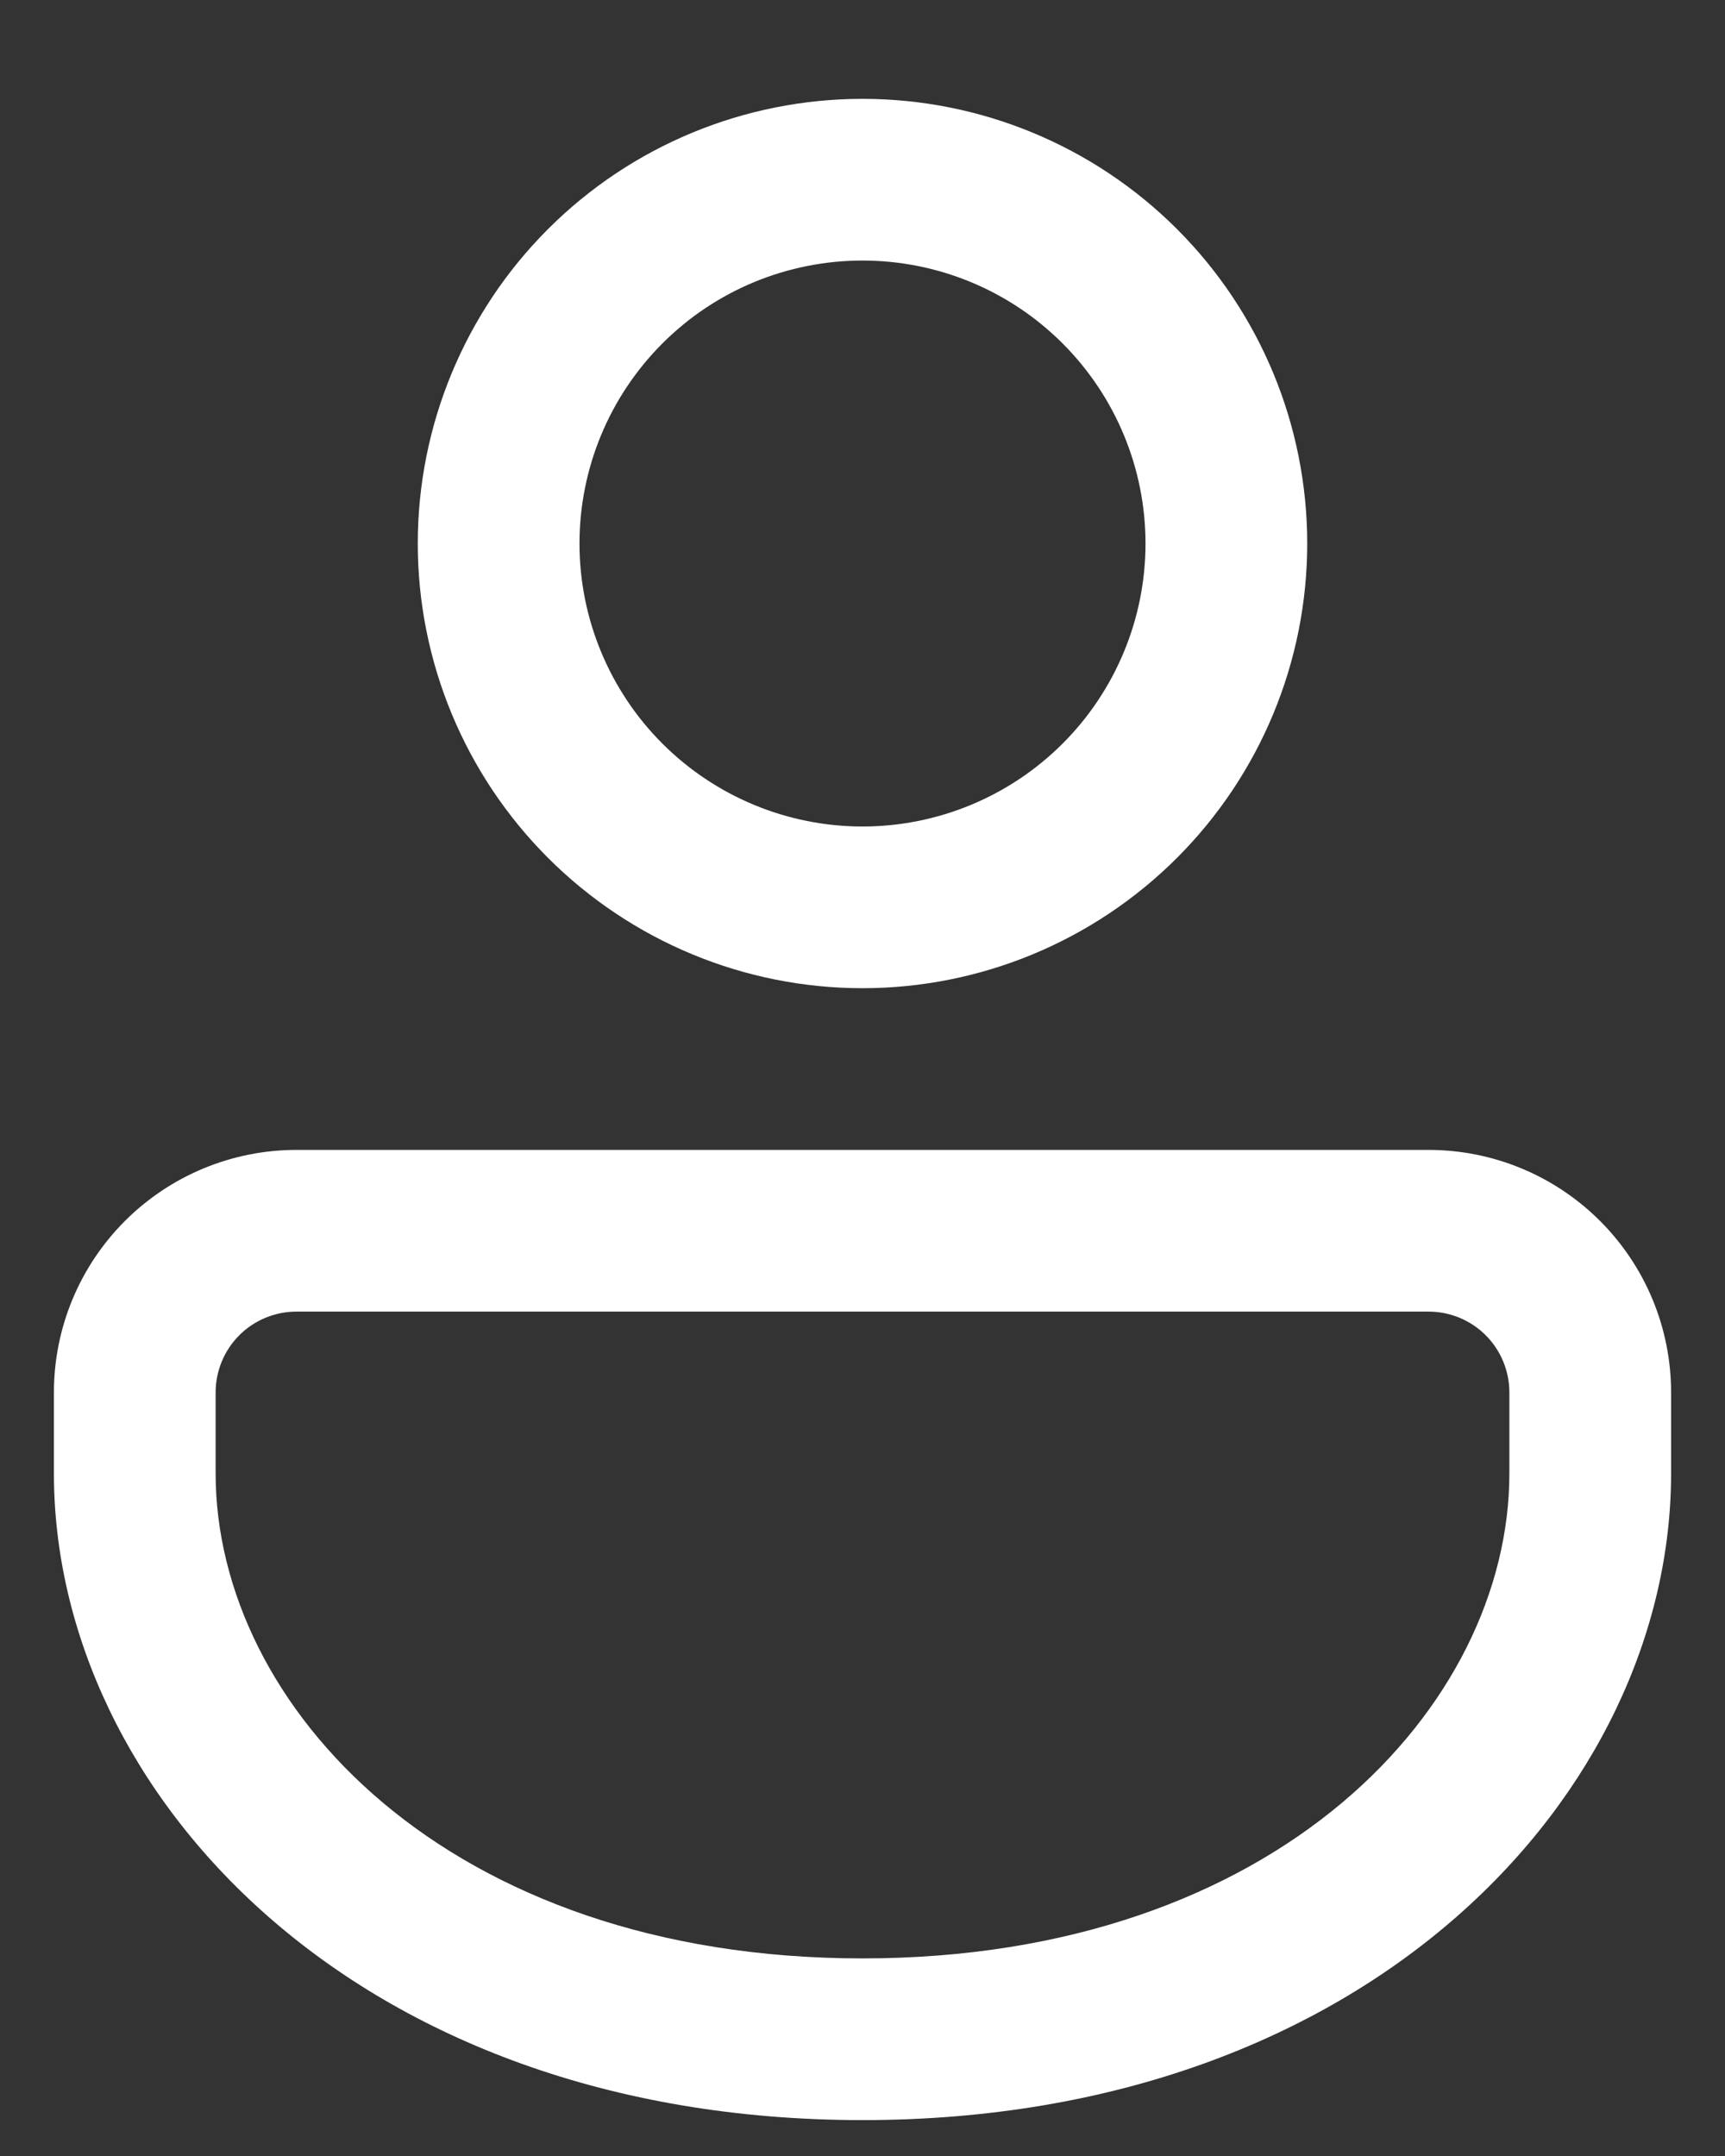 <svg width="16" height="20" viewBox="0 0 16 20" fill="none" xmlns="http://www.w3.org/2000/svg">
<rect x="0" y="0" width="16" height="20" fill="#333333" stroke="none"/>
<path d="M13.25 10.667C13.847 10.667 14.419 10.904 14.841 11.326C15.263 11.748 15.5 12.32 15.5 12.917V13.667C15.5 16.623 12.71 19.667 8 19.667C3.29 19.667 0.5 16.623 0.5 13.667V12.917C0.5 12.32 0.737 11.748 1.159 11.326C1.581 10.904 2.153 10.667 2.75 10.667H13.25ZM13.25 12.167H2.75C2.551 12.167 2.36 12.246 2.22 12.386C2.079 12.527 2 12.718 2 12.917V13.667C2 15.824 4.148 18.167 8 18.167C11.852 18.167 14 15.824 14 13.667V12.917C14 12.718 13.921 12.527 13.78 12.386C13.64 12.246 13.449 12.167 13.25 12.167ZM8 0.917C9.094 0.917 10.143 1.351 10.917 2.125C11.69 2.898 12.125 3.948 12.125 5.042C12.125 6.136 11.69 7.185 10.917 7.958C10.143 8.732 9.094 9.167 8 9.167C6.906 9.167 5.857 8.732 5.083 7.958C4.31 7.185 3.875 6.136 3.875 5.042C3.875 3.948 4.31 2.898 5.083 2.125C5.857 1.351 6.906 0.917 8 0.917ZM8 2.417C7.304 2.417 6.636 2.693 6.144 3.186C5.652 3.678 5.375 4.345 5.375 5.042C5.375 5.738 5.652 6.406 6.144 6.898C6.636 7.39 7.304 7.667 8 7.667C8.696 7.667 9.364 7.39 9.856 6.898C10.348 6.406 10.625 5.738 10.625 5.042C10.625 4.345 10.348 3.678 9.856 3.186C9.364 2.693 8.696 2.417 8 2.417Z" fill="white"/>
</svg>
